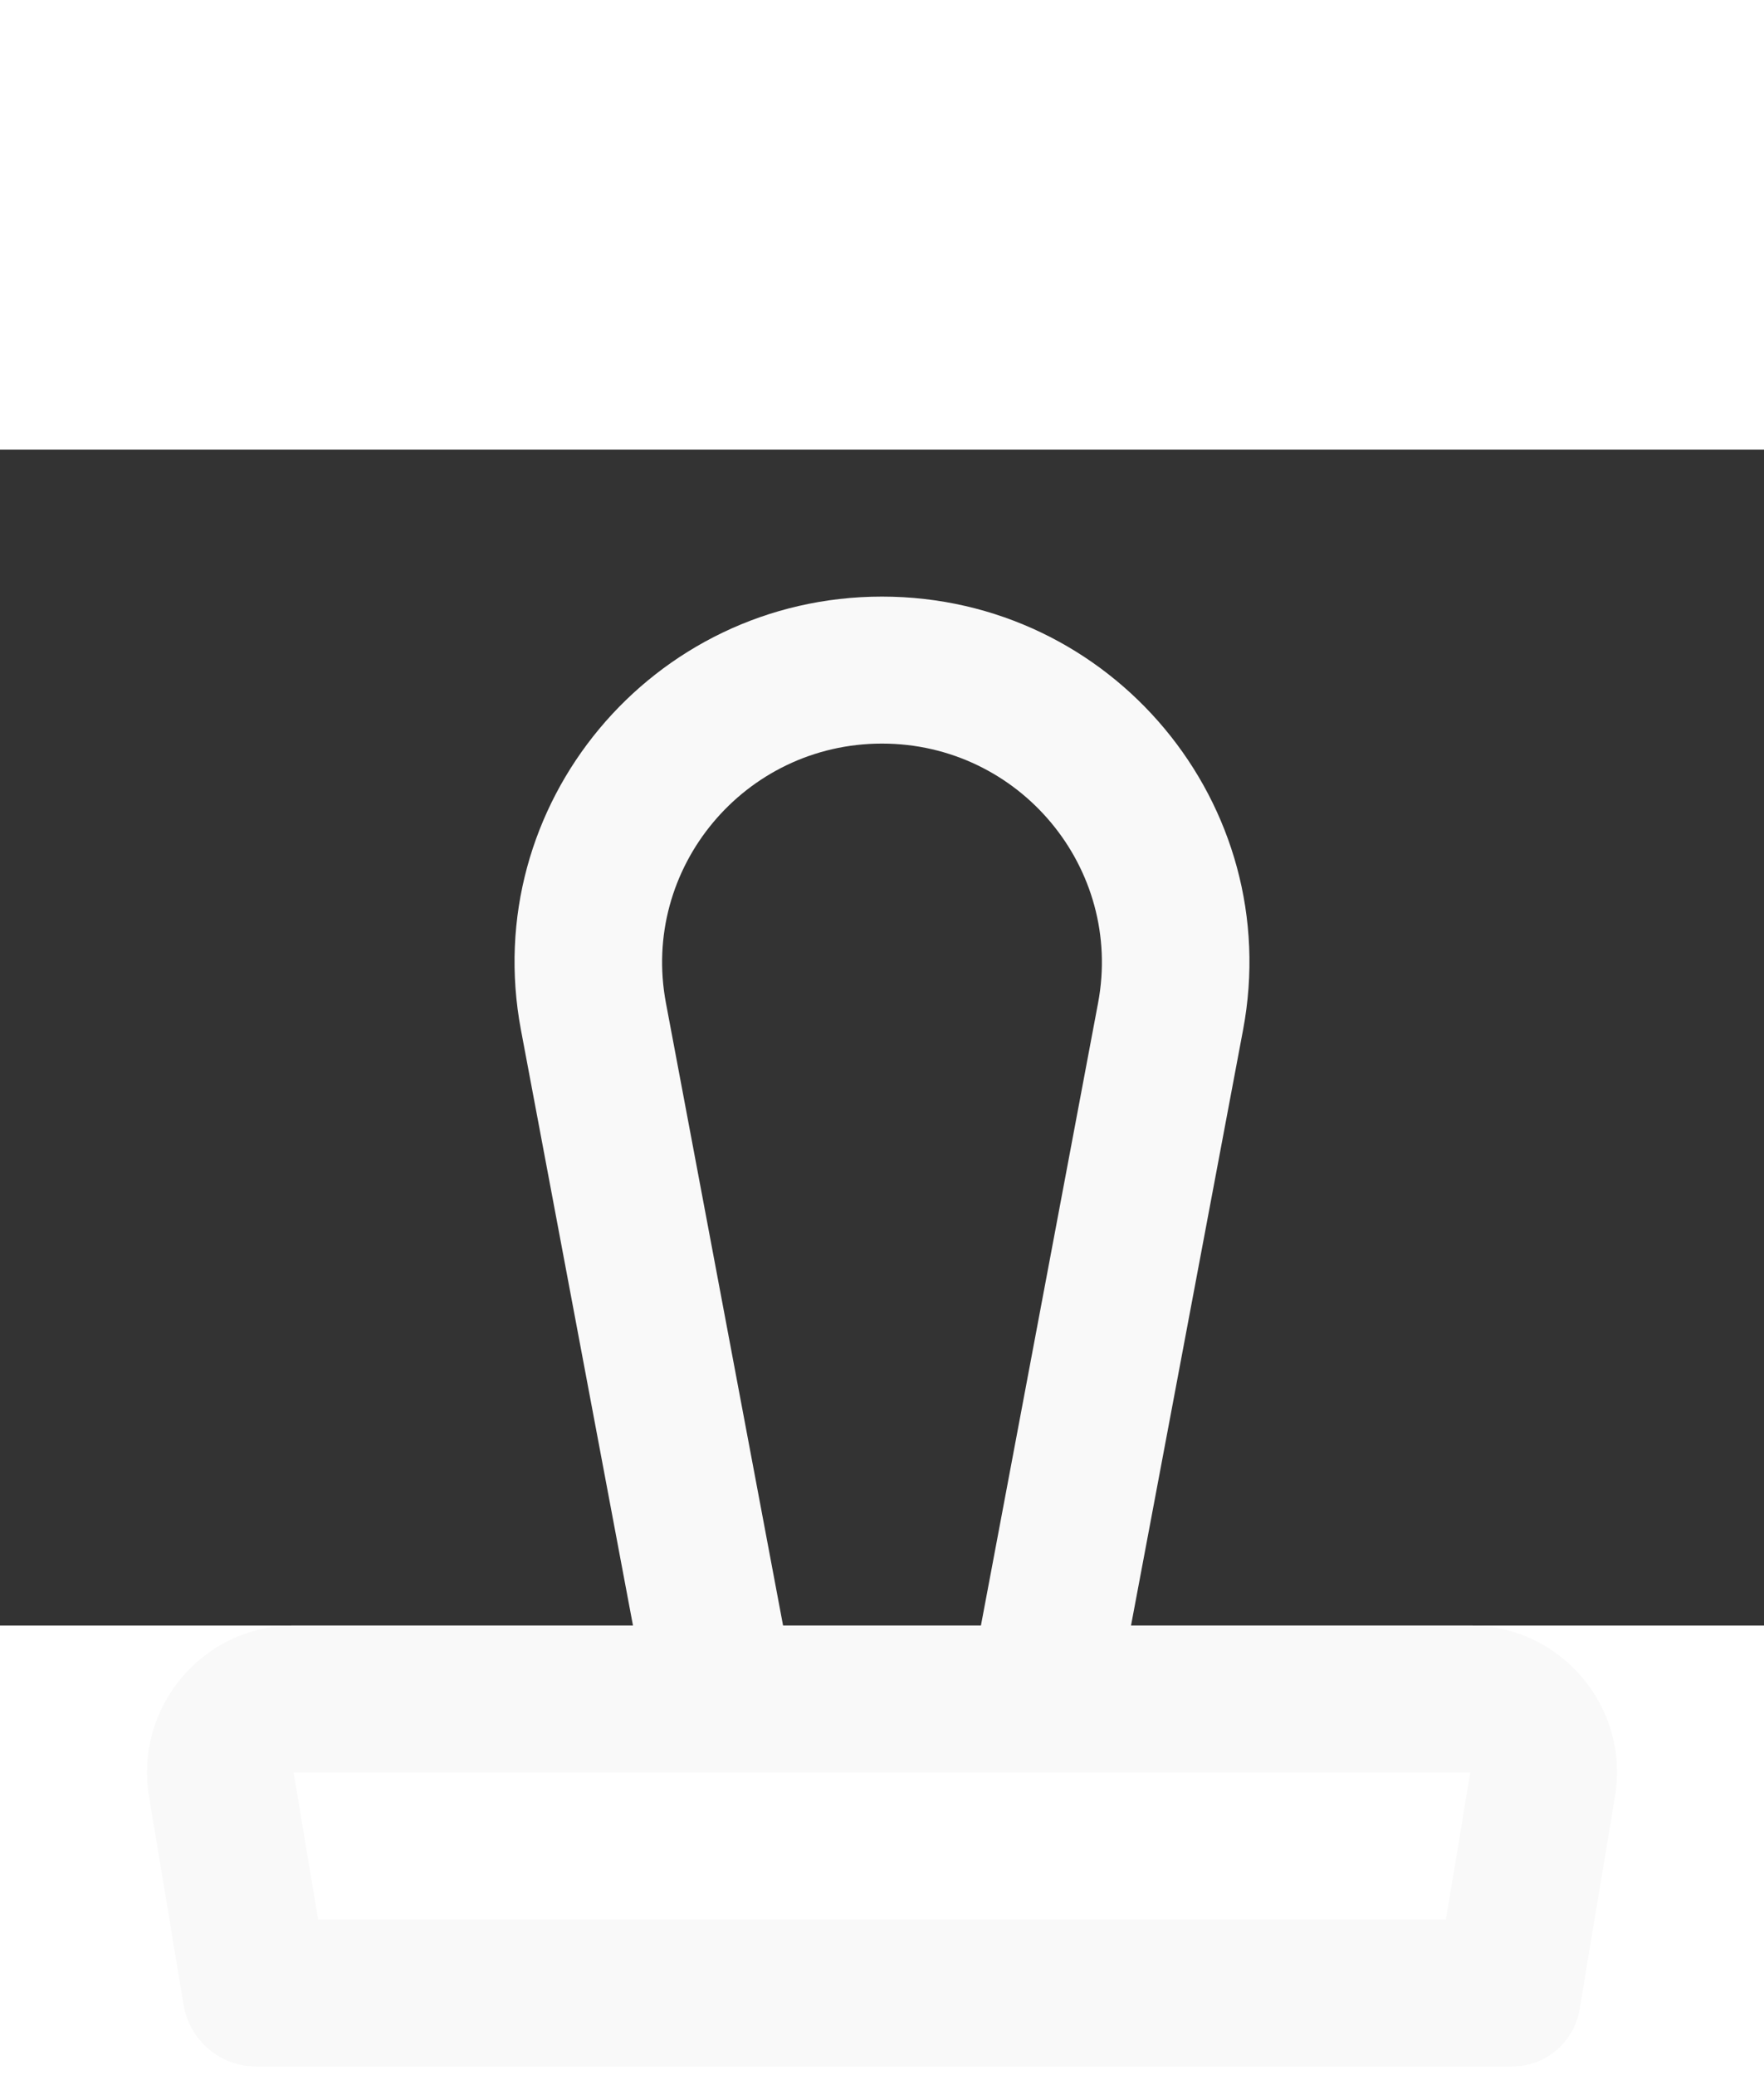 <svg width="17" height="20" viewBox="0 0 12 8" fill="none" xmlns="http://www.w3.org/2000/svg">
    <rect x="0" y="0" width="12" height="8" fill="#333333" stroke="none"/>
    <path
        d="M6 1C7.565 1 8.745 2.416 8.456 3.949L7.694 8H10.002C10.619 8 11.088 8.555 10.986 9.164L10.746 10.61C10.709 10.835 10.514 11 10.287 11H1.741C1.498 11 1.29 10.823 1.249 10.582L1.014 9.164C0.913 8.555 1.381 8 1.997 8H4.306L3.544 3.949C3.255 2.416 4.435 1 6 1ZM10.002 9H1.997L2.164 10H9.836L10.002 9ZM6 2C5.064 2 4.358 2.848 4.53 3.764L5.327 8H6.673L7.47 3.764C7.642 2.848 6.936 2 6 2Z"
        fill="#F9F9F9" />
</svg>
